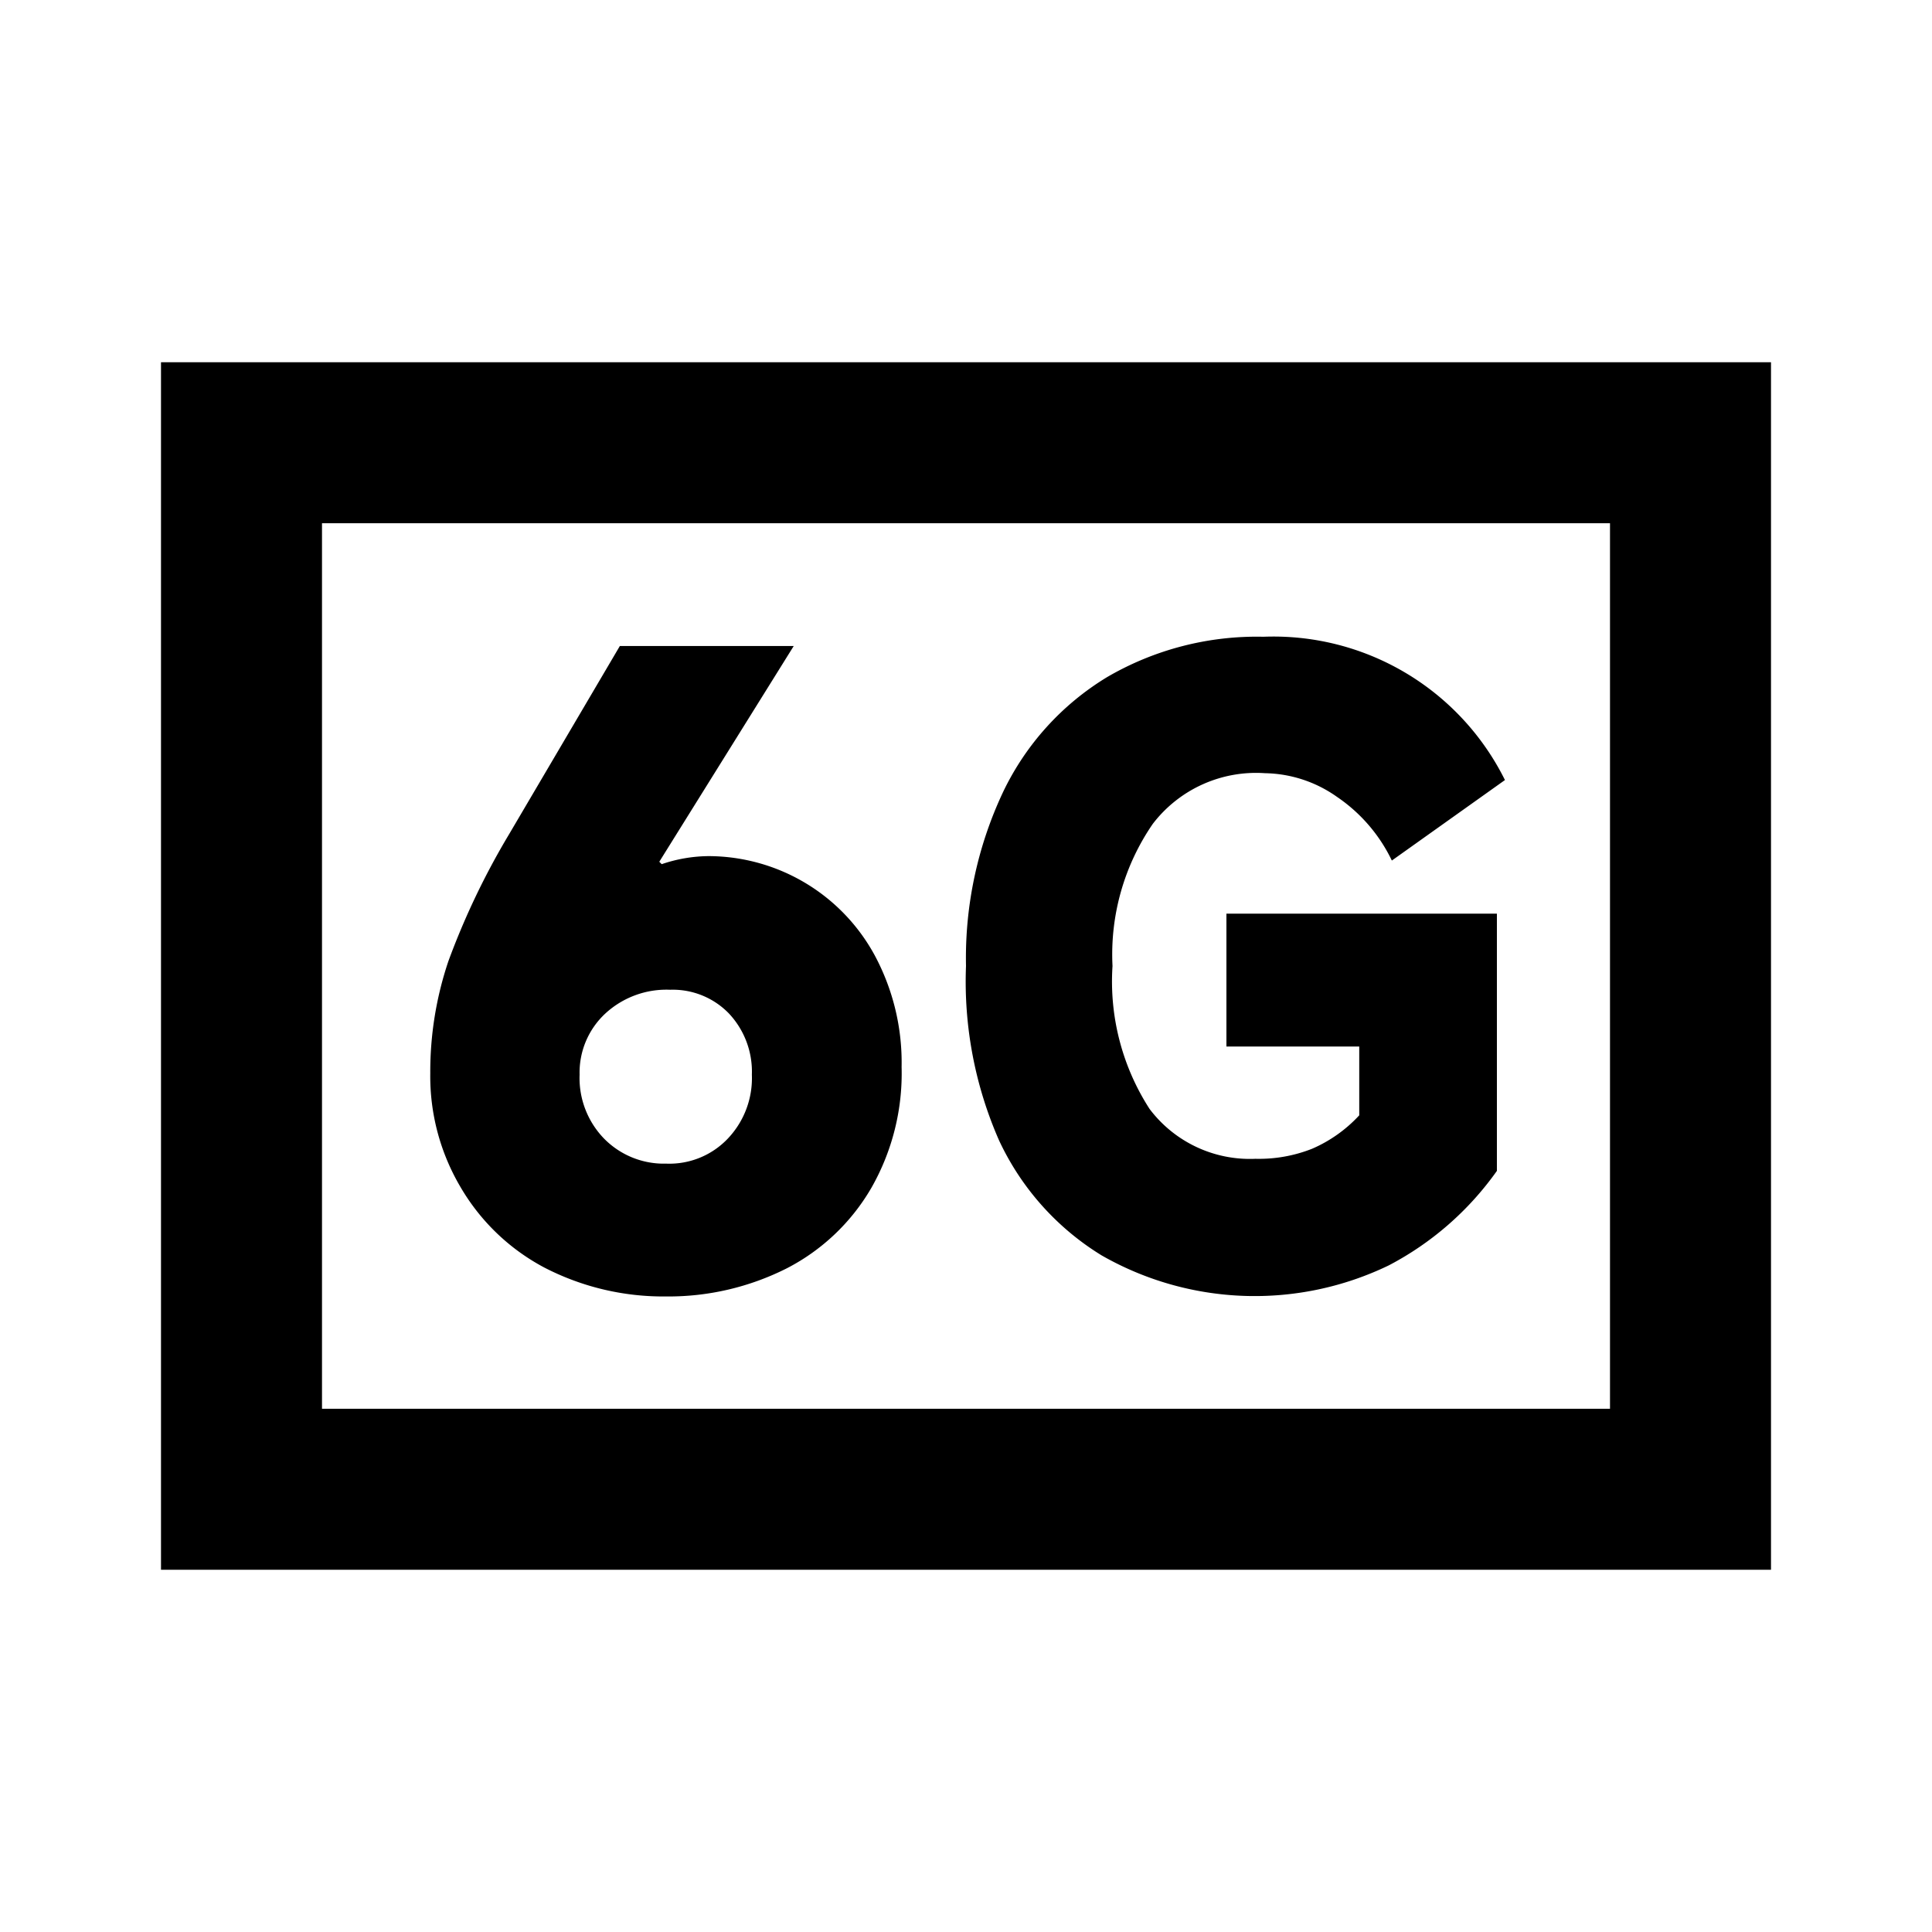 <svg xmlns="http://www.w3.org/2000/svg" viewBox="0 0 48 48"><rect width="48" height="48" style="fill:none"/><path d="M40,13V35H8V13H40m4-4H4V39H44V9ZM13.52,31.49a5.26,5.26,0,0,1-2.08-2,5.41,5.41,0,0,1-.75-2.82,8.59,8.59,0,0,1,.45-2.79,18.67,18.67,0,0,1,1.5-3.14l2.76-4.69h4.32l-3.34,5.36.06.06a3.69,3.69,0,0,1,1.17-.2,4.71,4.71,0,0,1,4.13,2.48,5.63,5.63,0,0,1,.66,2.76,5.74,5.74,0,0,1-.75,3,5.16,5.16,0,0,1-2.1,2,6.52,6.52,0,0,1-3,.7A6.43,6.43,0,0,1,13.52,31.49Zm4.57-3.21a2.18,2.18,0,0,0,.59-1.58,2.11,2.11,0,0,0-.57-1.52,1.94,1.94,0,0,0-1.46-.59,2.24,2.24,0,0,0-1.61.59,2,2,0,0,0-.64,1.52A2.16,2.16,0,0,0,15,28.28a2.08,2.08,0,0,0,1.55.63A2,2,0,0,0,18.09,28.28Zm10.55-7.81a5.72,5.72,0,0,0-1,3.53,5.84,5.84,0,0,0,.92,3.55,3.12,3.12,0,0,0,2.63,1.24,3.59,3.59,0,0,0,1.41-.25,3.47,3.47,0,0,0,1.17-.83V26h-3.3v-3.3h6.72v6.39a7.61,7.61,0,0,1-2.69,2.35,7.66,7.66,0,0,1-7.13-.25,6.64,6.64,0,0,1-2.55-2.86A9.81,9.81,0,0,1,24,24a9.67,9.67,0,0,1,.92-4.32,6.73,6.73,0,0,1,2.59-2.86,7.38,7.38,0,0,1,3.88-1,6.42,6.42,0,0,1,6,3.56l-2.81,2a4,4,0,0,0-1.36-1.58,3.18,3.18,0,0,0-1.79-.59A3.23,3.23,0,0,0,28.64,20.47Z"/></svg>